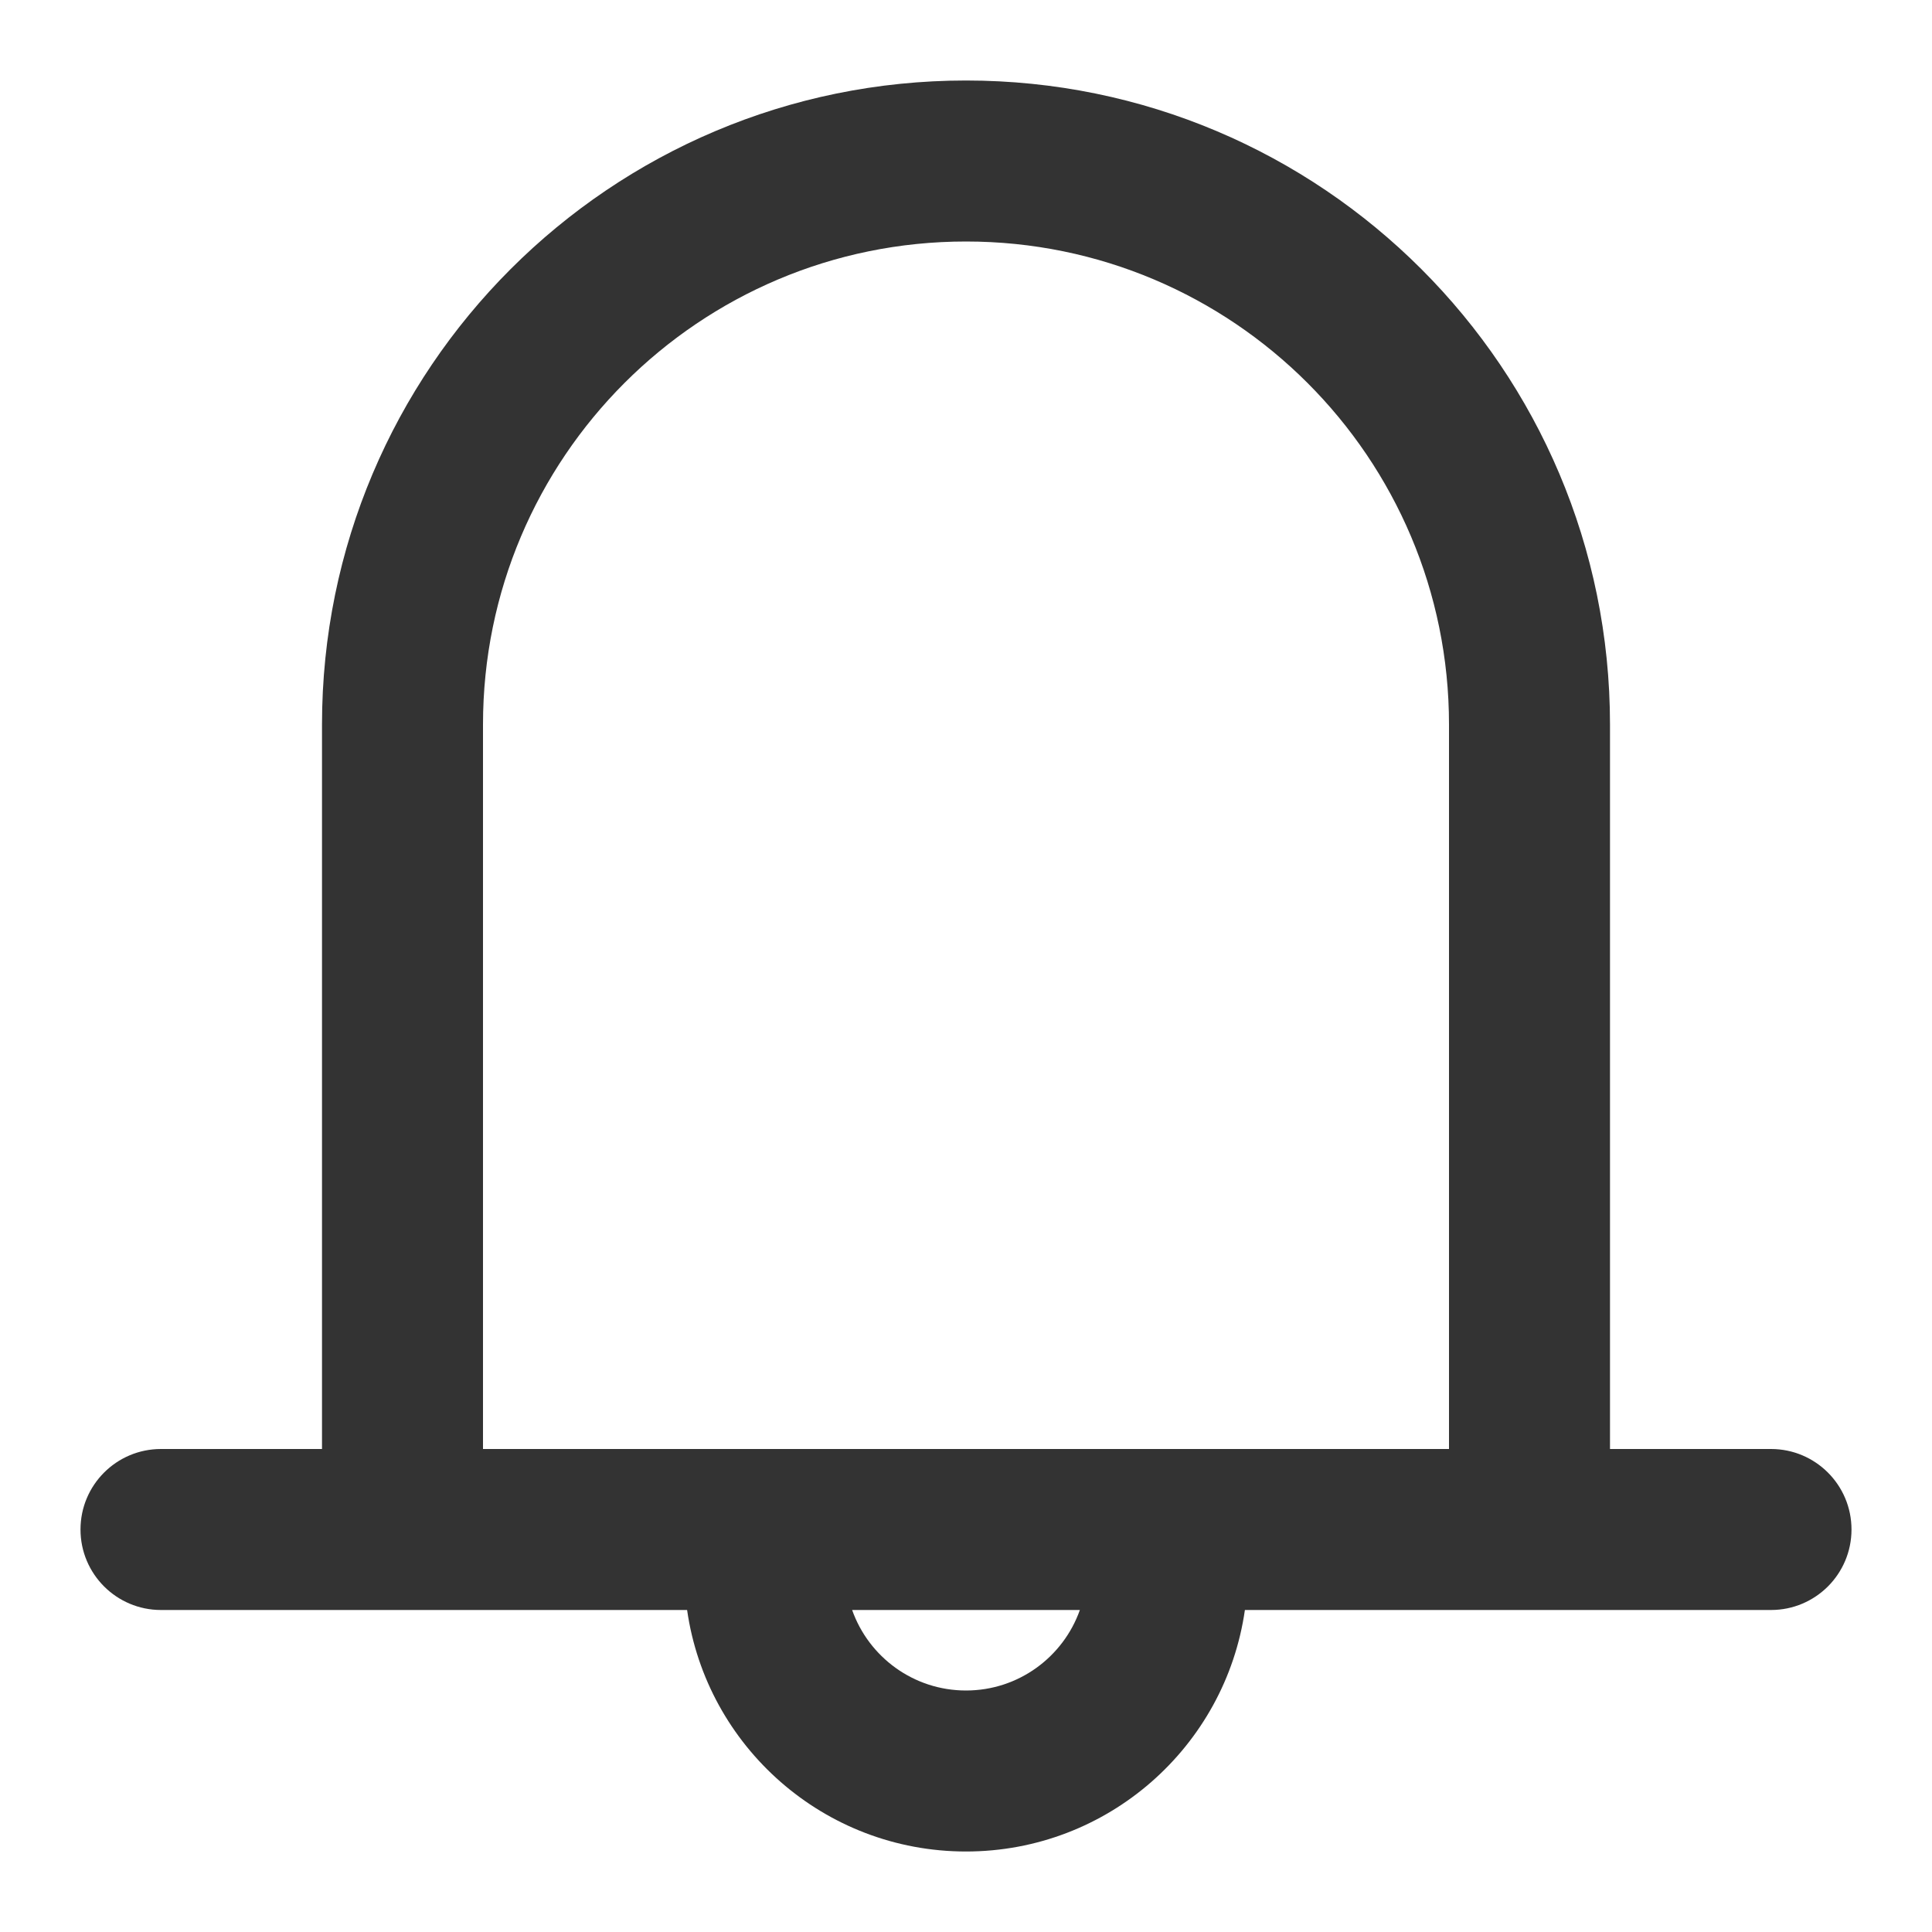 <svg width="48" height="48" viewBox="0 0 48 48" fill="none" xmlns="http://www.w3.org/2000/svg">
<path fill-rule="evenodd" clip-rule="evenodd" d="M17.071 40H4C2.895 40 2 39.105 2 38C2 36.895 2.895 36 4 36H8V18C8 9.163 15.163 2 24 2C32.837 2 40 9.163 40 18V36H44C45.105 36 46 36.895 46 38C46 39.105 45.105 40 44 40H30.929C30.444 43.392 27.526 46 24 46C20.474 46 17.556 43.392 17.071 40ZM12 18C12 11.373 17.373 6 24 6C30.627 6 36 11.373 36 18V36H12V18ZM21.171 40C21.583 41.165 22.694 42 24 42C25.306 42 26.417 41.165 26.829 40H21.171Z" fill="#333333"/>
</svg>

